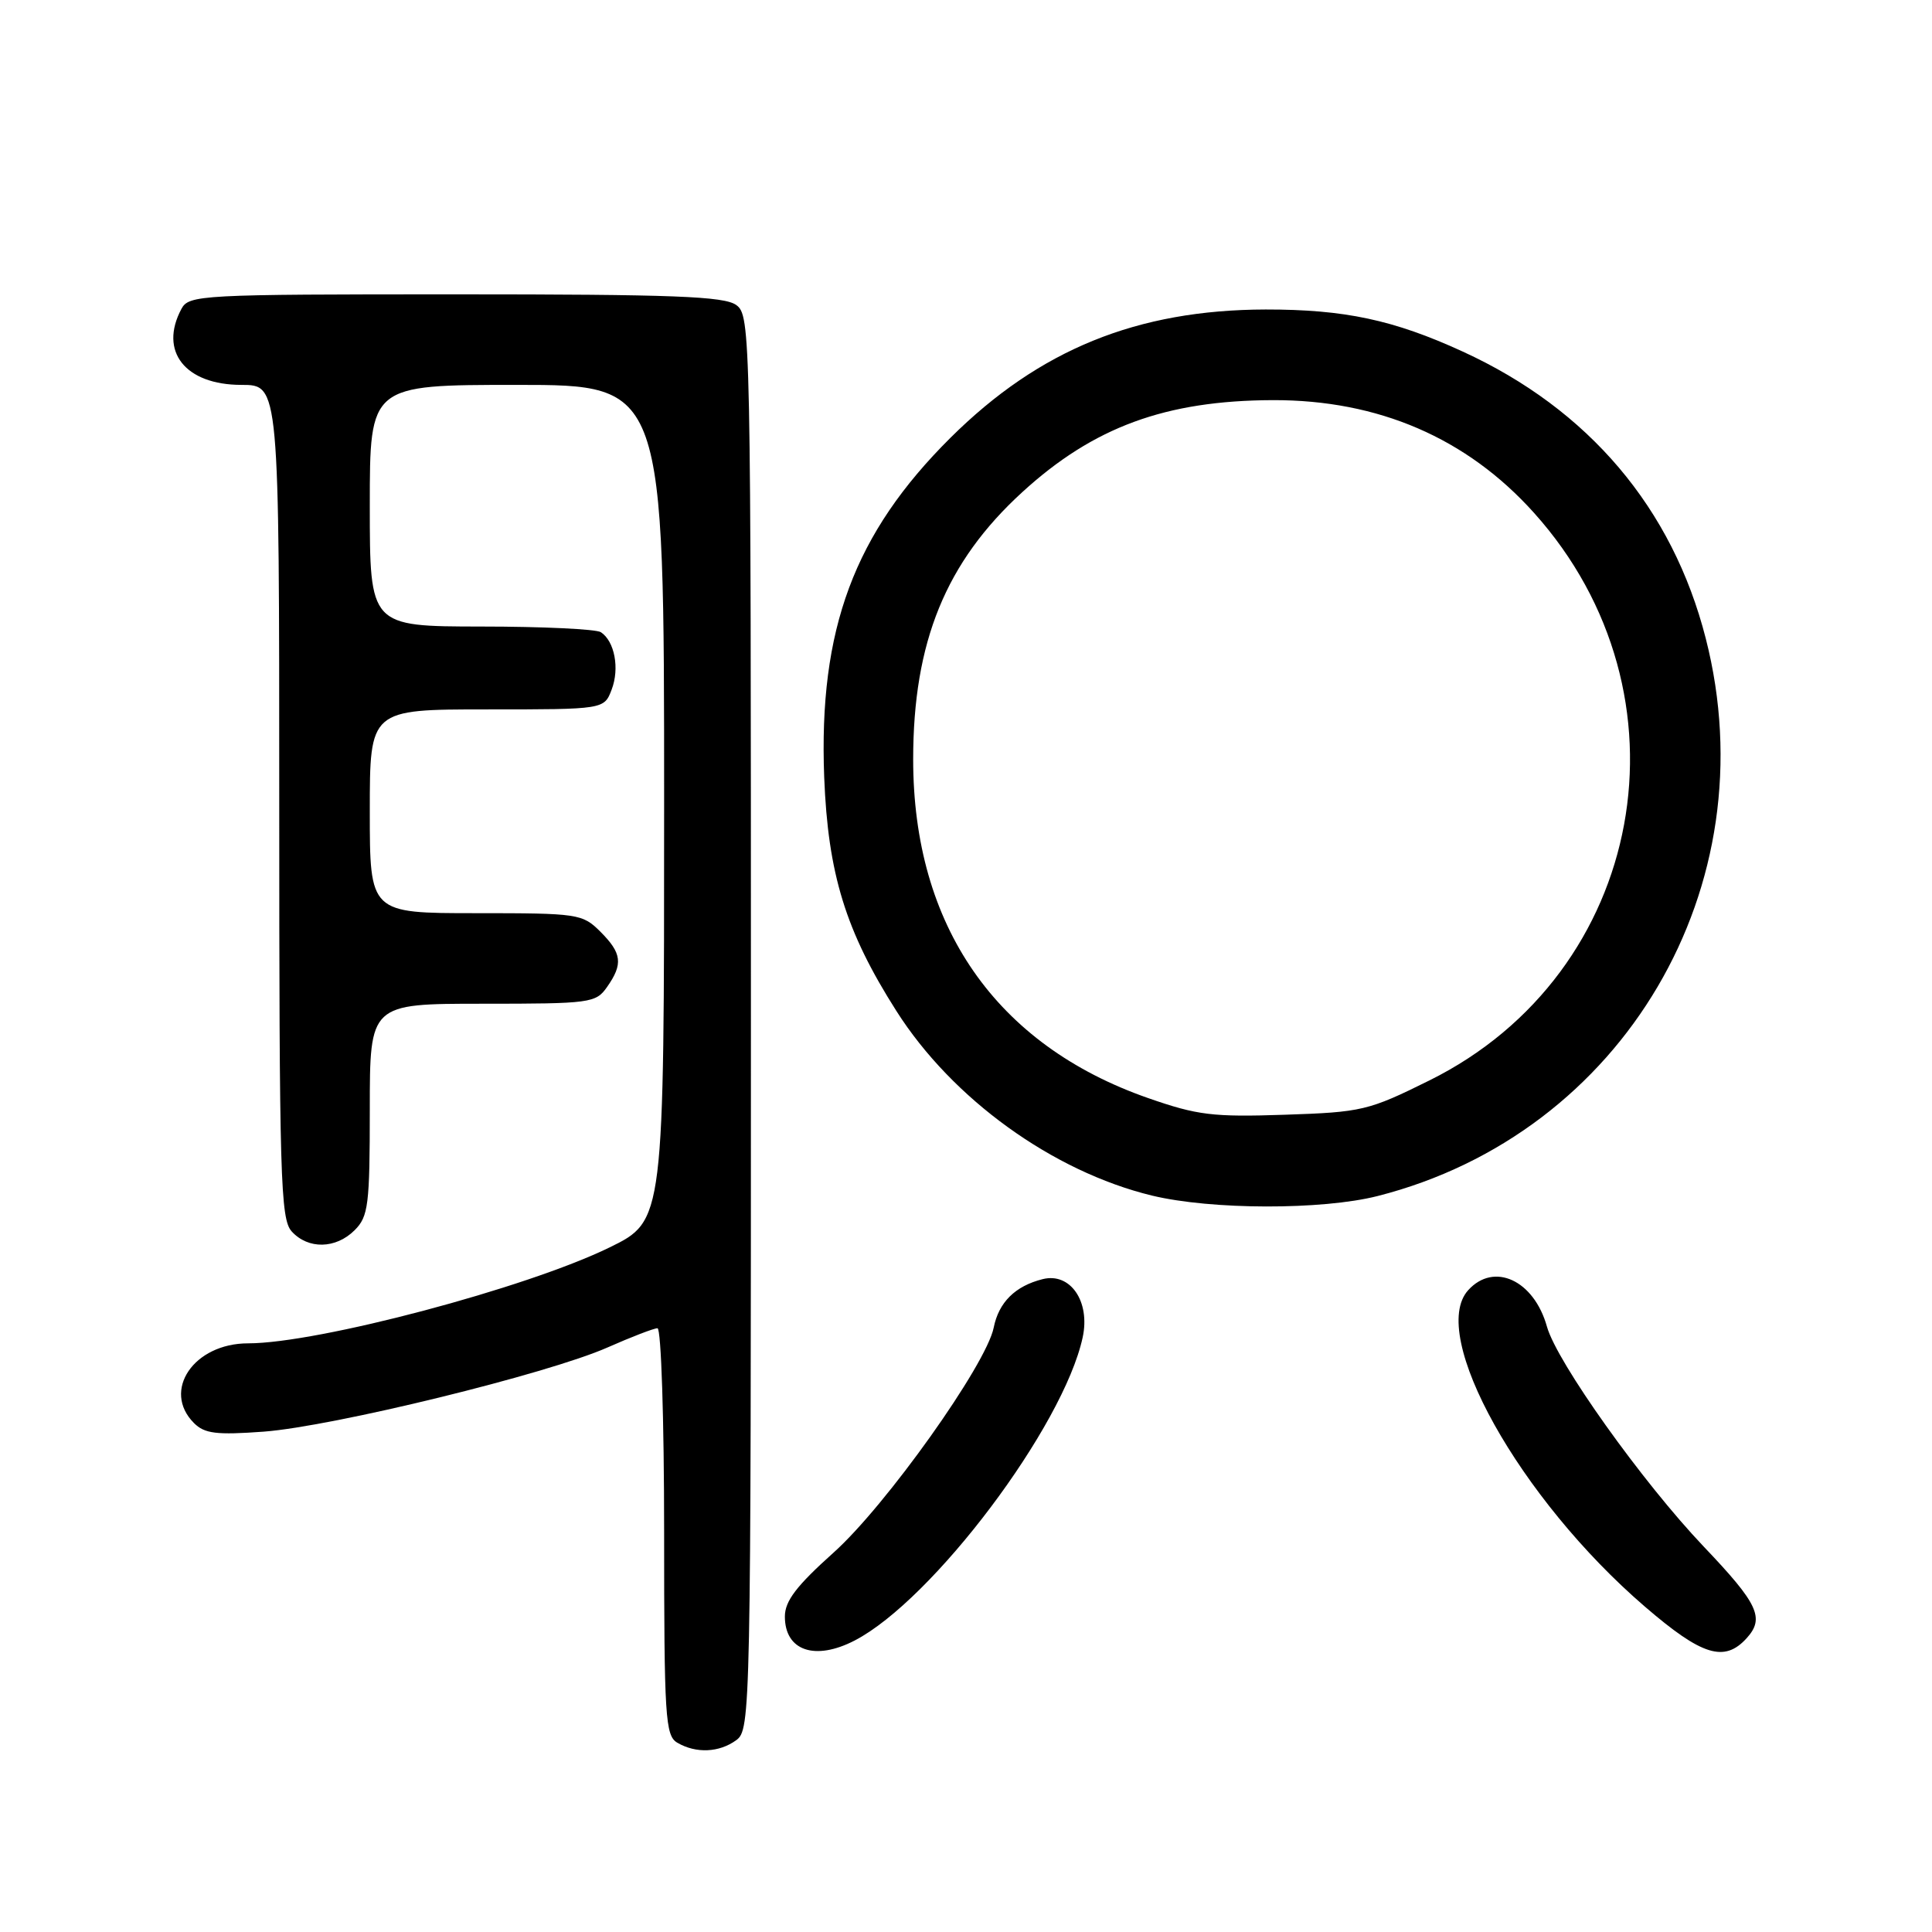 <?xml version="1.0" encoding="UTF-8" standalone="no"?>
<!DOCTYPE svg PUBLIC "-//W3C//DTD SVG 1.1//EN" "http://www.w3.org/Graphics/SVG/1.1/DTD/svg11.dtd" >
<svg xmlns="http://www.w3.org/2000/svg" xmlns:xlink="http://www.w3.org/1999/xlink" version="1.1" viewBox="0 0 256 256">
 <g >
 <path fill="currentColor"
d=" M 97.56 230.58 C 99.46 229.19 99.50 227.06 99.50 135.50 C 99.50 43.94 99.46 41.81 97.56 40.42 C 95.97 39.26 89.23 39.00 60.34 39.00 C 26.49 39.00 25.03 39.08 24.04 40.93 C 21.03 46.56 24.54 51.00 32.00 51.00 C 37.00 51.00 37.00 51.00 37.00 106.17 C 37.00 156.11 37.16 161.52 38.65 163.17 C 40.83 165.57 44.50 165.50 47.00 163.00 C 48.81 161.19 49.00 159.67 49.00 147.00 C 49.00 133.00 49.00 133.00 63.94 133.00 C 78.25 133.00 78.95 132.91 80.44 130.78 C 82.58 127.73 82.41 126.31 79.55 123.45 C 77.17 121.08 76.62 121.00 63.05 121.00 C 49.00 121.00 49.00 121.00 49.00 107.50 C 49.00 94.00 49.00 94.00 64.52 94.00 C 80.05 94.00 80.05 94.00 81.05 91.37 C 82.12 88.56 81.44 84.97 79.62 83.77 C 79.00 83.36 71.86 83.02 63.75 83.02 C 49.00 83.00 49.00 83.00 49.00 67.00 C 49.00 51.00 49.00 51.00 68.50 51.00 C 88.00 51.00 88.00 51.00 88.00 106.38 C 88.00 161.76 88.00 161.76 80.75 165.30 C 69.74 170.68 42.13 178.00 32.87 178.00 C 25.68 178.00 21.42 184.27 25.70 188.56 C 27.11 189.97 28.67 190.16 34.95 189.70 C 44.14 189.01 72.57 182.05 80.49 178.55 C 83.66 177.15 86.64 176.00 87.12 176.00 C 87.61 176.00 88.00 188.13 88.00 202.95 C 88.00 227.56 88.15 229.99 89.75 230.92 C 92.23 232.37 95.30 232.23 97.56 230.58 Z  M 113.24 217.38 C 123.60 212.02 140.91 189.02 143.46 177.21 C 144.49 172.46 141.83 168.58 138.17 169.49 C 134.52 170.40 132.34 172.56 131.67 175.92 C 130.68 180.84 117.37 199.54 110.46 205.72 C 105.54 210.13 104.00 212.14 104.00 214.20 C 104.00 218.73 107.98 220.10 113.24 217.38 Z  M 231.44 217.07 C 233.86 214.40 232.98 212.52 225.75 204.93 C 217.61 196.37 206.30 180.50 204.98 175.79 C 203.26 169.63 197.96 167.18 194.54 170.96 C 189.20 176.86 201.34 198.59 217.96 212.89 C 225.52 219.40 228.49 220.32 231.44 217.07 Z  M 182.54 158.48 C 215.12 150.20 234.42 117.41 226.02 84.59 C 221.61 67.33 210.50 54.22 193.81 46.58 C 184.66 42.38 178.15 41.00 167.70 41.01 C 150.67 41.05 137.71 46.32 125.95 58.00 C 113.17 70.70 108.46 83.36 109.21 102.97 C 109.71 115.79 112.05 123.39 118.77 133.95 C 126.18 145.62 139.50 155.23 152.64 158.42 C 160.51 160.32 175.18 160.35 182.54 158.48 Z  M 152.13 145.50 C 131.95 138.46 121.00 122.67 121.00 100.62 C 121.00 85.06 125.32 74.47 135.47 65.20 C 144.91 56.57 154.46 53.07 168.66 53.02 C 182.63 52.98 194.35 58.03 203.25 67.94 C 224.89 92.01 218.09 128.95 189.41 143.16 C 181.32 147.17 180.47 147.37 170.22 147.71 C 160.72 148.03 158.66 147.78 152.13 145.50 Z "/>
</g>
</svg>